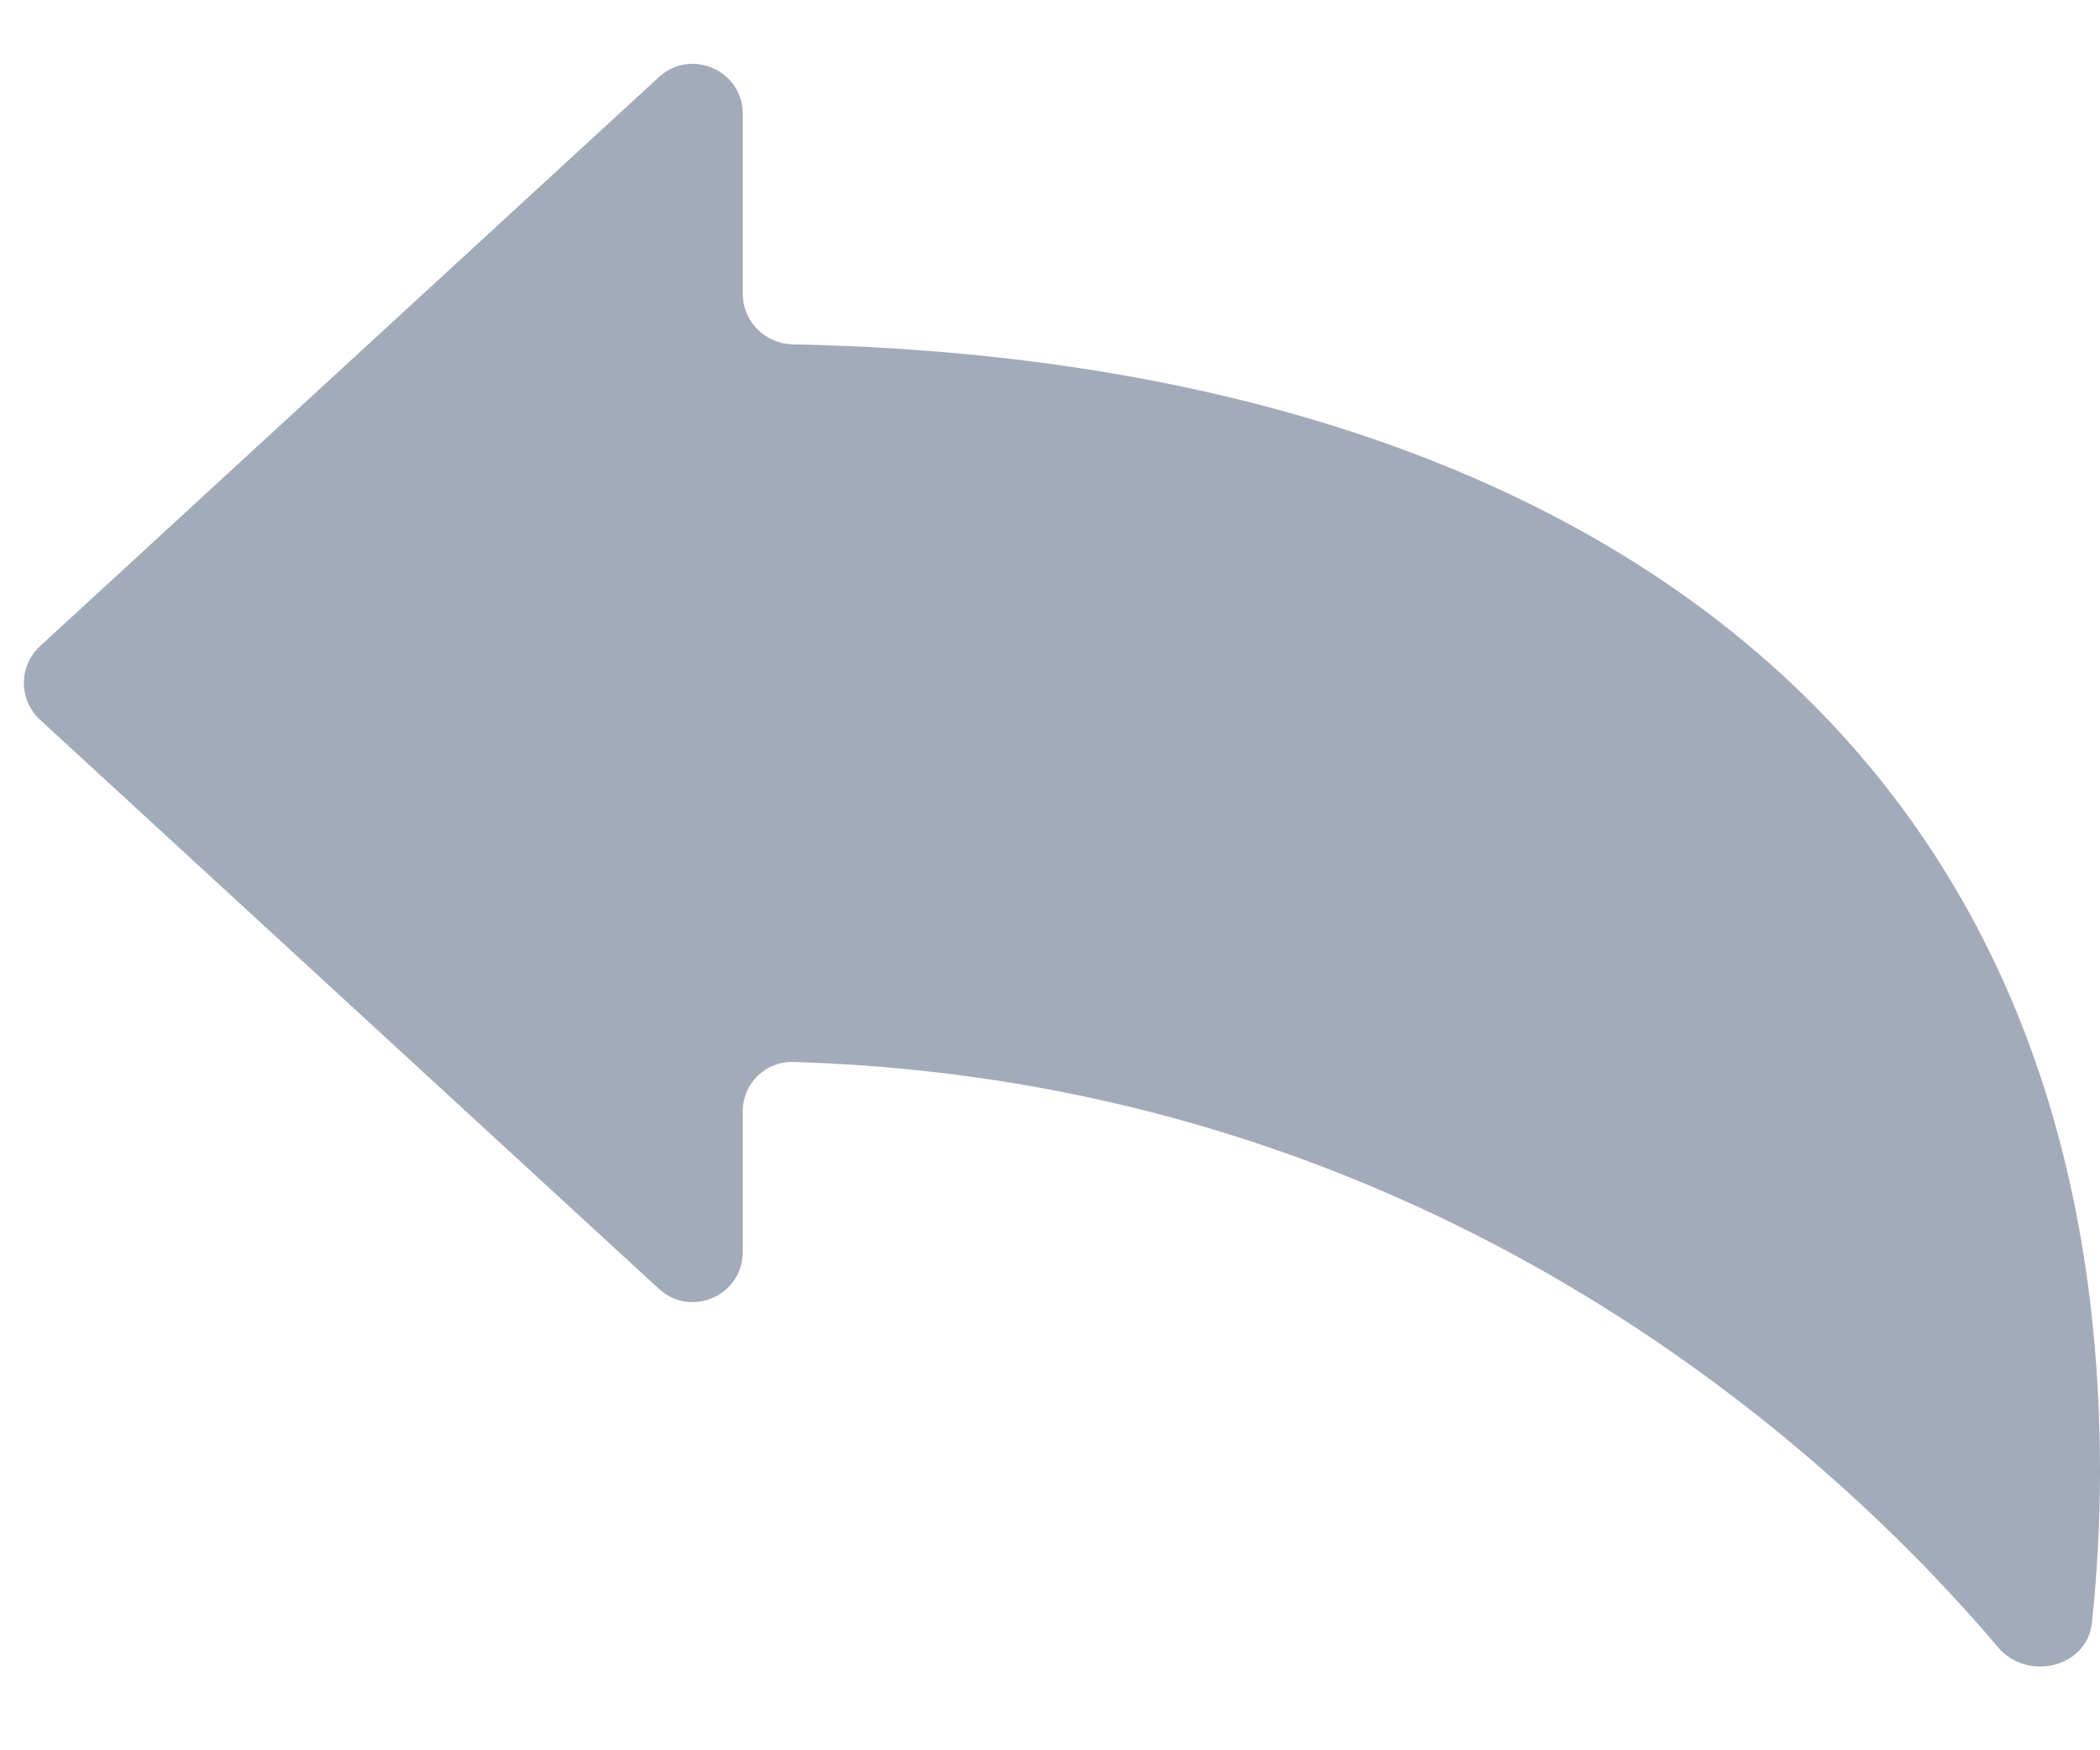 <svg width="84" height="70" viewBox="0 0 84 70" fill="none" xmlns="http://www.w3.org/2000/svg">
<path d="M31.715 13.772C30.61 13.75 29.71 12.857 29.71 11.752L29.71 4.555C29.71 2.814 27.638 1.904 26.356 3.083L1.601 25.842C0.74 26.634 0.74 27.994 1.601 28.786L26.356 51.545C27.638 52.724 29.71 51.814 29.71 50.073V44.444C29.71 43.339 30.617 42.441 31.722 42.473C57.661 43.232 73.677 58.51 79.926 65.885C81.089 67.258 83.483 66.695 83.675 64.906C83.89 62.91 84 60.883 84 58.83C84 28.462 61.745 14.368 31.715 13.772Z" fill="#A3ABBB"/>
</svg>
